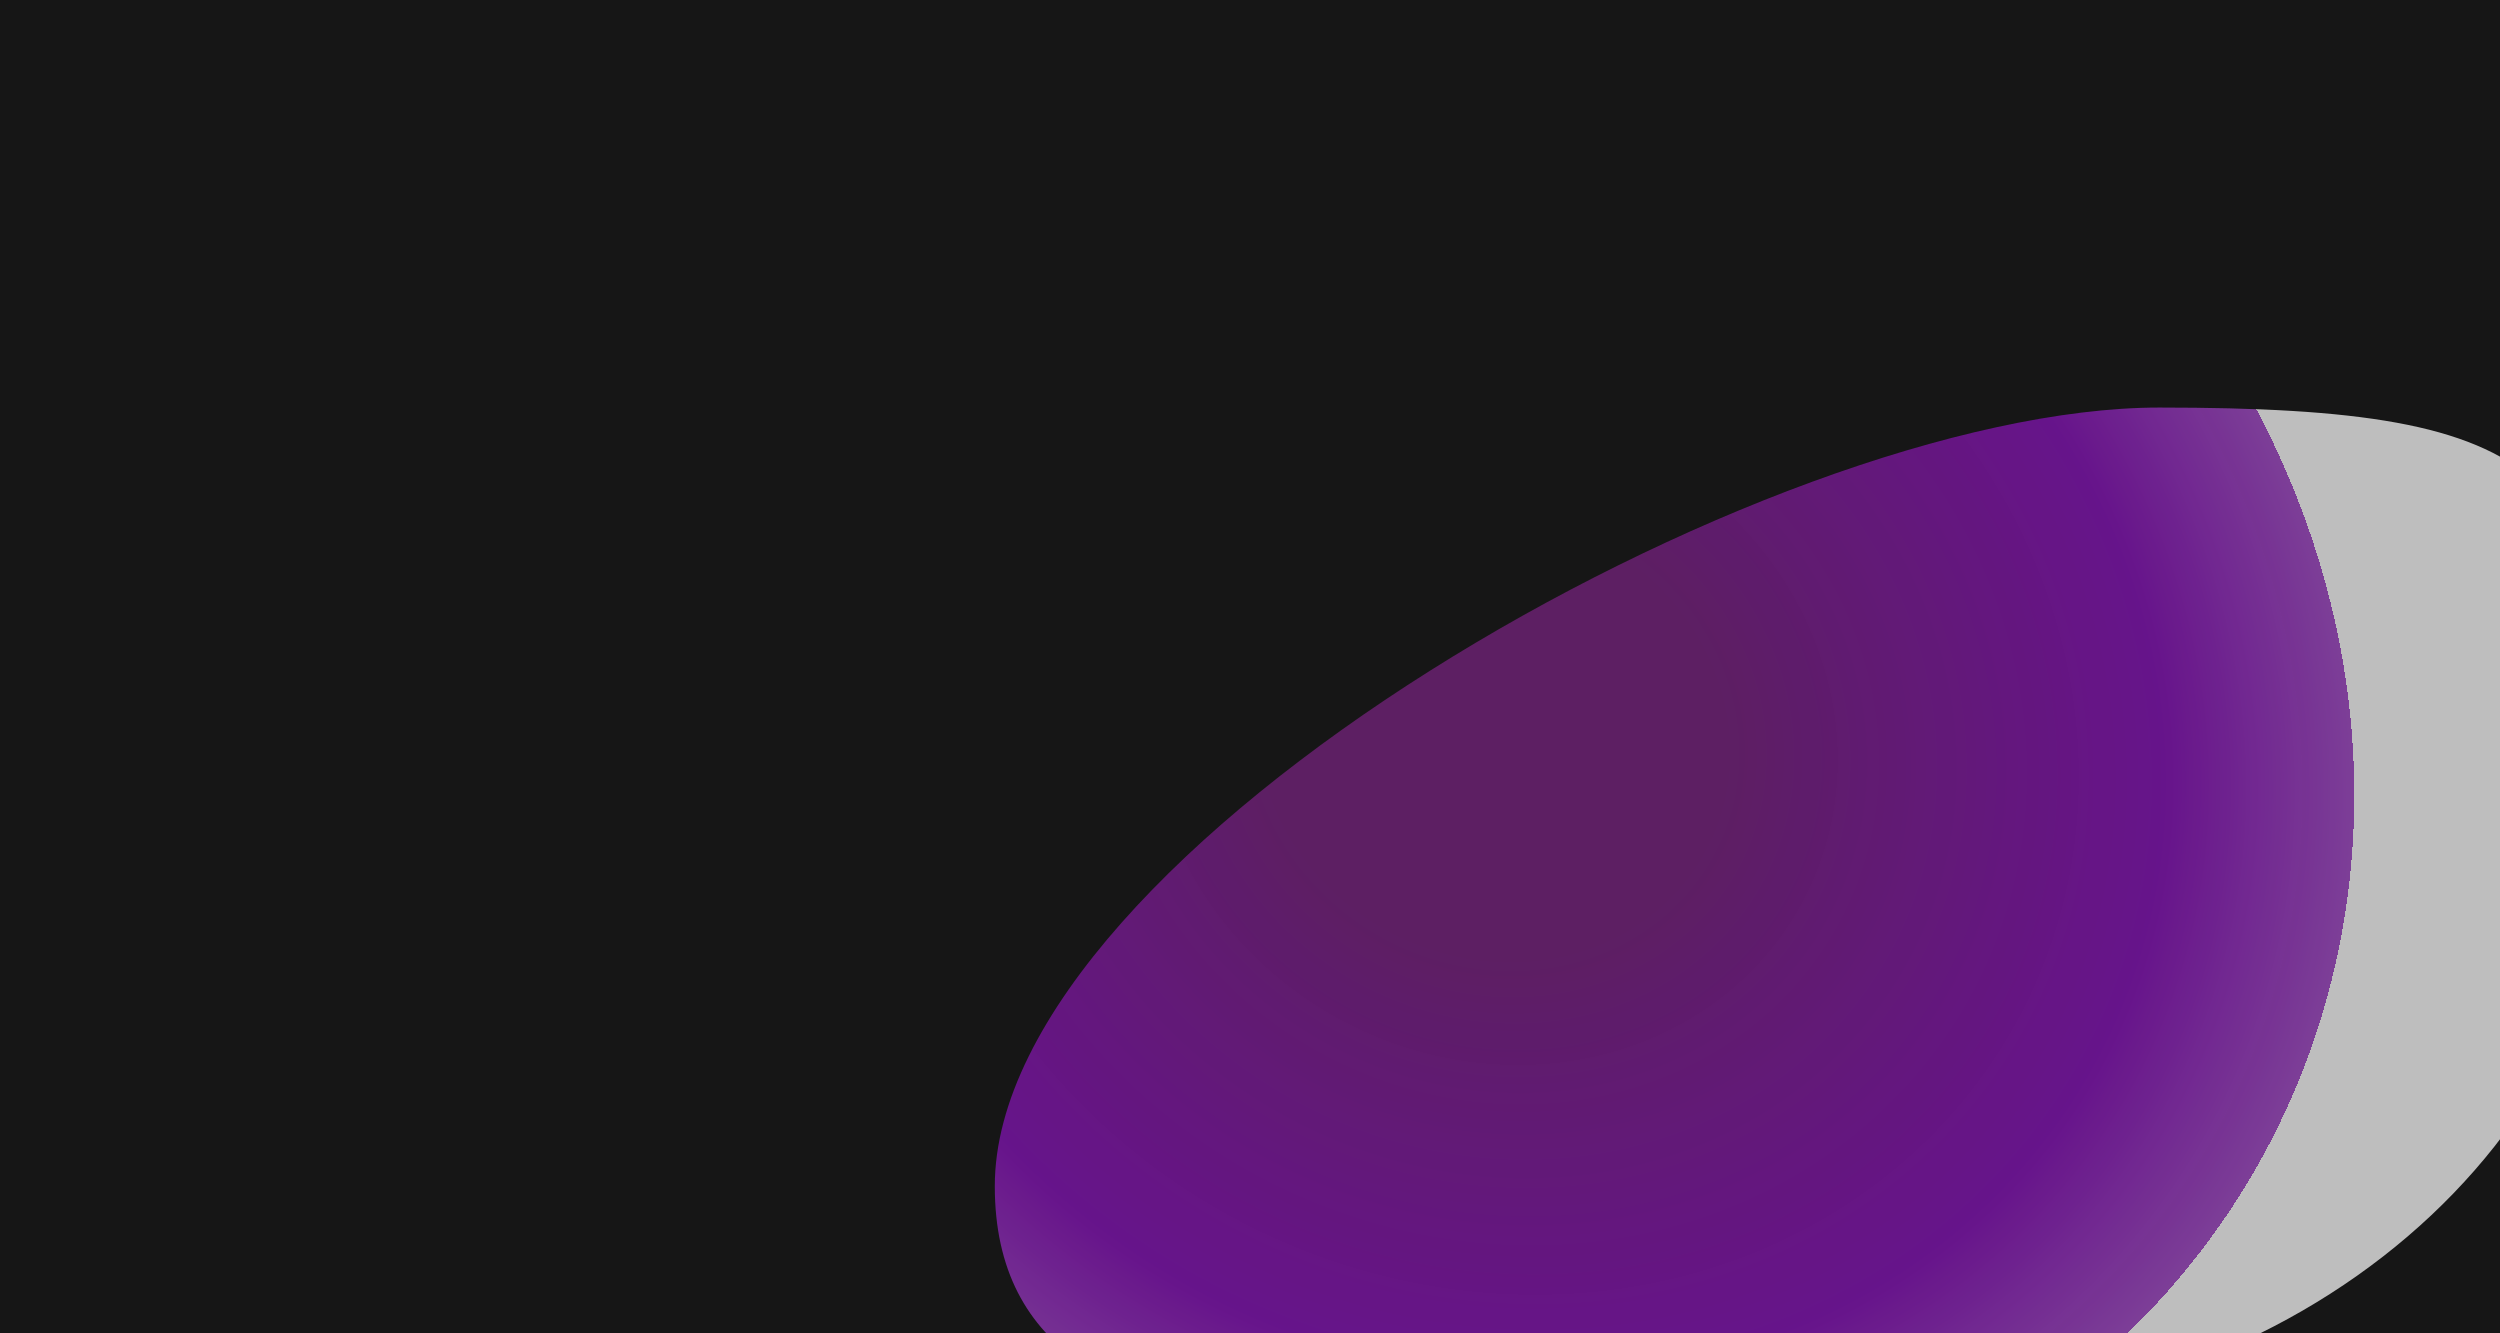 <svg width="1920" height="1024" viewBox="0 0 1920 1024" fill="none" xmlns="http://www.w3.org/2000/svg">
<g id="container" clip-path="url(#clip0_3_2)">
<rect width="1920" height="1024" fill="#161616"/>
<g id="backdrop" opacity="0.86" filter="url(#filter0_f_3_2)">
<path d="M2009 619.412C2009 877.358 1764.41 1086.46 1462.7 1086.46C1160.98 1086.46 764 1168.91 764 910.96C764 653.015 1356.62 313 1658.33 313C1960.05 313 2009 361.467 2009 619.412Z" fill="url(#paint0_radial_3_2)"/>
</g>
</g>
<defs>
<filter id="filter0_f_3_2" x="64" y="-387" width="2645" height="2186" filterUnits="userSpaceOnUse" color-interpolation-filters="sRGB">
<feFlood flood-opacity="0" result="BackgroundImageFix"/>
<feBlend mode="normal" in="SourceGraphic" in2="BackgroundImageFix" result="shape"/>
<feGaussianBlur stdDeviation="350" result="effect1_foregroundBlur_3_2"/>
</filter>
<radialGradient id="paint0_radial_3_2" cx="0" cy="0" r="1" gradientUnits="userSpaceOnUse" gradientTransform="translate(1147.59 565.076) rotate(29.642) scale(672.221 619.349)">
<stop offset="0.27" stop-color="#68206F"/>
<stop offset="0.78" stop-color="#7E13AC" stop-opacity="0.9"/>
<stop offset="1" stop-color="#9749B8" stop-opacity="0.927"/>
<stop offset="1" stop-color="#D9D9D9"/>
</radialGradient>
<clipPath id="clip0_3_2">
<rect width="1920" height="1024" fill="white"/>
</clipPath>
</defs>
</svg>
